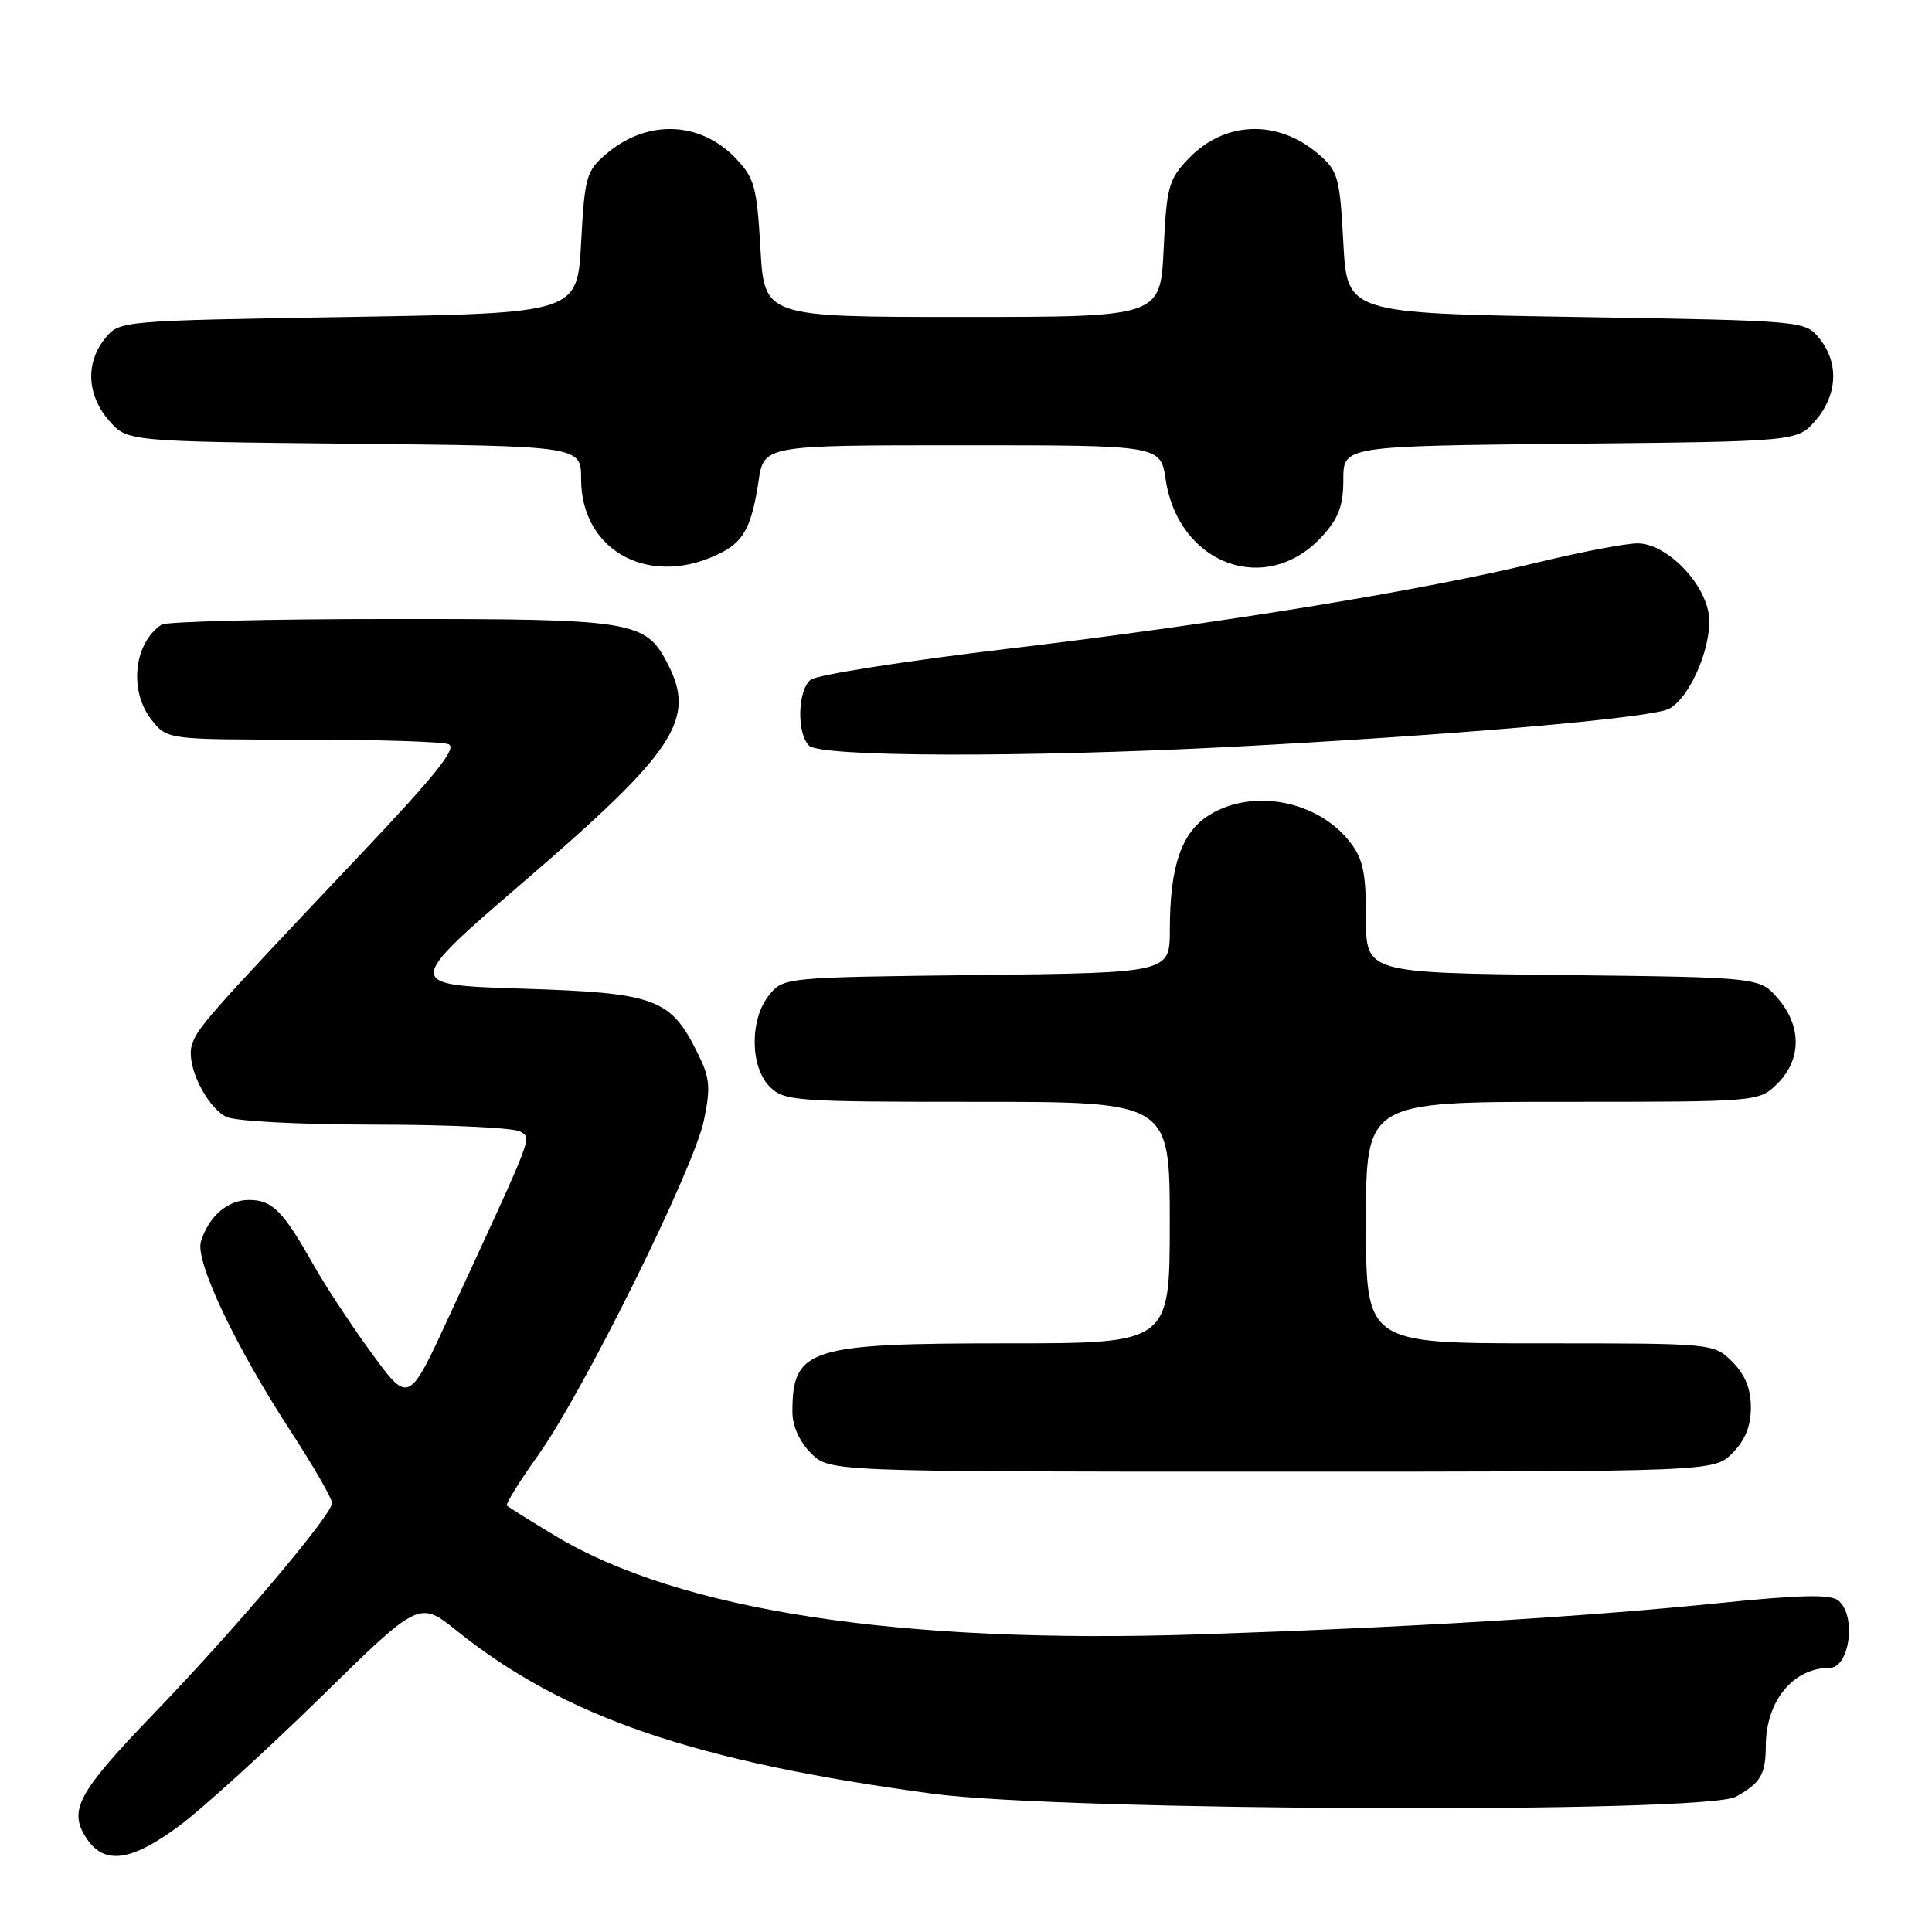 <?xml version="1.0" encoding="UTF-8" standalone="no"?>
<!DOCTYPE svg PUBLIC "-//W3C//DTD SVG 1.1//EN" "http://www.w3.org/Graphics/SVG/1.1/DTD/svg11.dtd" >
<svg xmlns="http://www.w3.org/2000/svg" xmlns:xlink="http://www.w3.org/1999/xlink" version="1.1" viewBox="0 0 256 256">
 <g >
 <path fill="currentColor"
d=" M 23.91 241.81 C 26.98 239.51 35.36 231.88 42.53 224.86 C 55.55 212.10 55.55 212.10 60.53 216.09 C 74.79 227.53 92.04 233.43 123.59 237.68 C 140.86 240.00 225.93 240.32 230.00 238.08 C 233.30 236.26 233.97 235.13 233.98 231.30 C 234.01 225.38 237.61 221.00 242.44 221.00 C 245.10 221.00 246.01 214.08 243.61 212.09 C 242.56 211.22 238.61 211.31 227.36 212.46 C 209.96 214.23 186.27 215.66 159.00 216.56 C 119.19 217.89 90.05 213.42 73.51 203.47 C 70.22 201.48 67.37 199.70 67.17 199.50 C 66.97 199.30 68.83 196.29 71.31 192.82 C 77.33 184.38 91.91 154.94 93.26 148.50 C 94.19 144.05 94.08 142.84 92.42 139.50 C 88.84 132.28 86.88 131.56 69.20 131.00 C 53.53 130.50 53.53 130.50 69.51 116.74 C 89.47 99.57 92.28 95.31 88.48 87.97 C 85.53 82.25 83.99 82.00 51.80 82.02 C 35.68 82.02 22.00 82.36 21.40 82.77 C 17.73 85.22 17.06 91.54 20.07 95.37 C 22.15 98.00 22.15 98.00 39.99 98.00 C 49.81 98.00 58.55 98.27 59.43 98.61 C 60.63 99.07 57.79 102.63 47.76 113.23 C 27.20 134.96 25.97 136.36 25.38 138.64 C 24.72 141.25 27.31 146.56 29.94 147.97 C 31.05 148.56 39.41 149.01 49.68 149.02 C 59.48 149.02 68.15 149.44 68.94 149.94 C 70.46 150.90 70.88 149.80 59.70 174.00 C 54.06 186.22 54.22 186.15 48.88 178.80 C 46.36 175.33 43.03 170.25 41.48 167.50 C 37.50 160.44 36.06 159.00 33.00 159.00 C 30.15 159.00 27.64 161.18 26.62 164.53 C 25.84 167.11 31.19 178.42 38.53 189.67 C 41.54 194.29 44.00 198.56 44.00 199.16 C 44.00 200.71 31.26 215.76 20.44 227.00 C 10.29 237.54 9.03 239.87 11.44 243.55 C 13.82 247.18 17.41 246.68 23.91 241.81 Z  M 229.55 192.55 C 231.24 190.85 232.00 188.98 232.00 186.50 C 232.00 184.02 231.24 182.15 229.55 180.45 C 227.09 178.00 227.09 178.00 204.05 178.00 C 181.00 178.00 181.00 178.00 181.00 162.00 C 181.00 146.00 181.00 146.00 207.05 146.00 C 233.09 146.00 233.09 146.00 235.55 143.55 C 238.72 140.37 238.74 135.97 235.59 132.31 C 233.18 129.50 233.18 129.50 207.09 129.20 C 181.00 128.91 181.00 128.91 181.00 121.59 C 181.00 115.59 180.61 113.77 178.83 111.51 C 174.56 106.09 166.05 104.45 160.31 107.95 C 156.57 110.23 155.01 114.71 155.01 123.20 C 155.00 128.90 155.00 128.90 129.41 129.20 C 103.89 129.50 103.82 129.51 101.91 131.86 C 99.33 135.05 99.37 141.37 102.00 144.00 C 103.90 145.90 105.33 146.00 129.50 146.00 C 155.00 146.00 155.00 146.00 155.00 162.00 C 155.00 178.00 155.00 178.00 133.45 178.00 C 107.09 178.00 105.00 178.67 105.00 187.13 C 105.00 188.94 105.95 191.04 107.45 192.55 C 109.91 195.00 109.91 195.00 168.50 195.00 C 227.09 195.00 227.09 195.00 229.55 192.55 Z  M 163.00 98.97 C 192.31 97.44 218.88 95.14 221.16 93.92 C 224.14 92.32 227.13 84.91 226.36 81.05 C 225.49 76.72 220.61 72.00 216.99 72.00 C 215.41 72.00 209.49 73.13 203.81 74.51 C 188.46 78.25 161.60 82.63 133.66 85.95 C 120.00 87.57 108.19 89.43 107.41 90.07 C 105.69 91.50 105.55 97.15 107.20 98.80 C 108.71 100.31 135.54 100.39 163.00 98.97 Z  M 95.84 73.09 C 98.61 71.60 99.65 69.53 100.51 63.75 C 101.23 59.00 101.23 59.00 127.50 59.00 C 153.77 59.00 153.77 59.00 154.45 63.50 C 156.16 74.89 167.89 79.13 175.25 71.00 C 177.38 68.65 178.00 66.97 178.00 63.54 C 178.00 59.11 178.00 59.11 208.09 58.80 C 238.18 58.50 238.18 58.50 240.59 55.69 C 243.49 52.32 243.69 48.07 241.09 44.86 C 239.18 42.50 239.18 42.50 208.84 42.00 C 178.50 41.50 178.50 41.50 178.00 32.16 C 177.53 23.46 177.31 22.65 174.70 20.42 C 169.30 15.77 162.27 16.02 157.48 21.02 C 154.85 23.76 154.58 24.75 154.19 33.01 C 153.76 42.00 153.76 42.00 127.52 42.00 C 101.28 42.00 101.28 42.00 100.76 32.93 C 100.29 24.72 99.98 23.59 97.45 20.94 C 92.73 16.02 85.67 15.80 80.30 20.42 C 77.69 22.65 77.47 23.46 77.00 32.16 C 76.50 41.50 76.50 41.50 46.16 42.00 C 15.82 42.50 15.82 42.50 13.91 44.86 C 11.31 48.07 11.51 52.32 14.41 55.69 C 16.82 58.50 16.82 58.50 46.91 58.80 C 77.00 59.11 77.00 59.11 77.00 63.48 C 77.00 73.25 86.49 78.09 95.84 73.09 Z "/>
</g>
</svg>